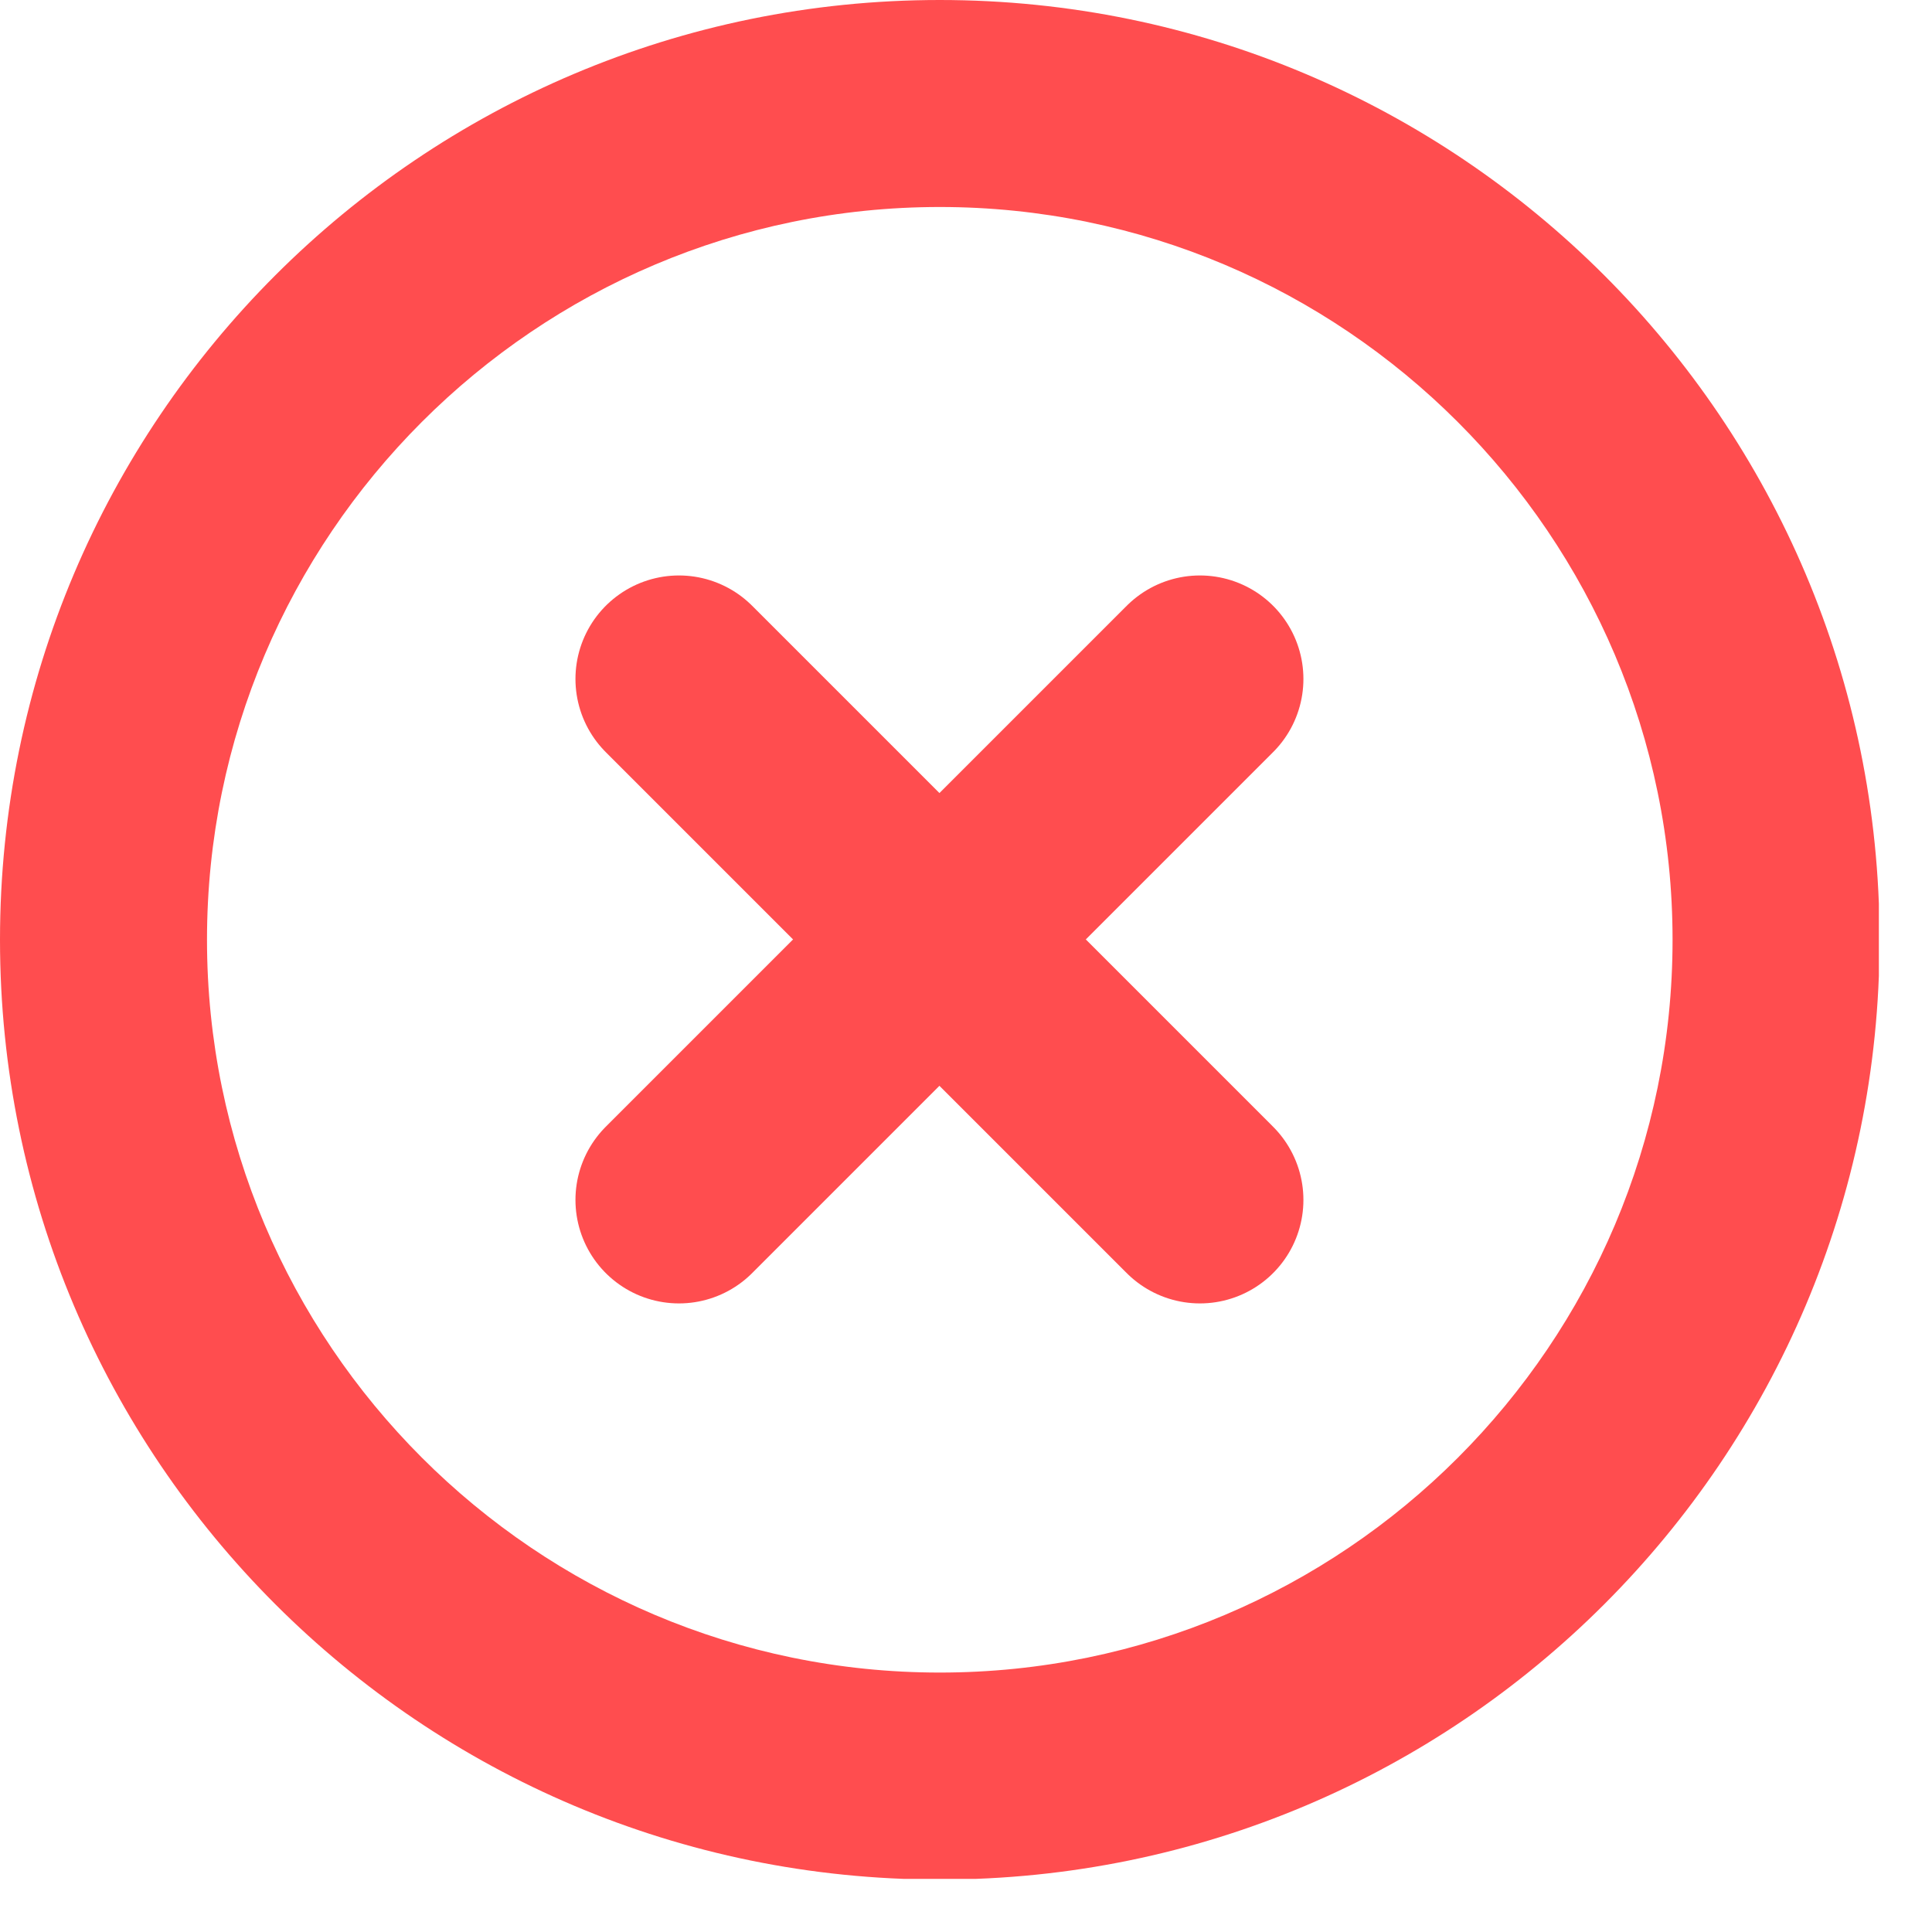 <svg width="28" height="28" viewBox="0 0 28 28" fill="none" xmlns="http://www.w3.org/2000/svg">
<g clip-path="url(#clip0_49_482)">
<path d="M13.62 3C19.47 3 24.24 7.76 24.24 13.62C24.24 19.48 19.48 24.24 13.62 24.24C7.76 24.24 3 19.47 3 13.62C3 7.77 7.76 3 13.62 3ZM13.62 0C6.1 0 0 6.1 0 13.62C0 21.14 6.1 27.24 13.62 27.24C21.14 27.24 27.24 21.14 27.24 13.62C27.24 6.1 21.14 0 13.62 0Z" fill="#FF4D4F"/>
<path d="M17.39 17.39L9.84 9.84" stroke="#FF4D4F" stroke-width="3" stroke-linecap="round" stroke-linejoin="round"/>
<path d="M9.84 17.39L17.39 9.84" stroke="#FF4D4F" stroke-width="3" stroke-linecap="round" stroke-linejoin="round"/>
</g>
<defs>
<clipPath id="clip0_49_482">
<rect width="27.23" height="27.23" fill="white"/>
</clipPath>
</defs>
</svg>
